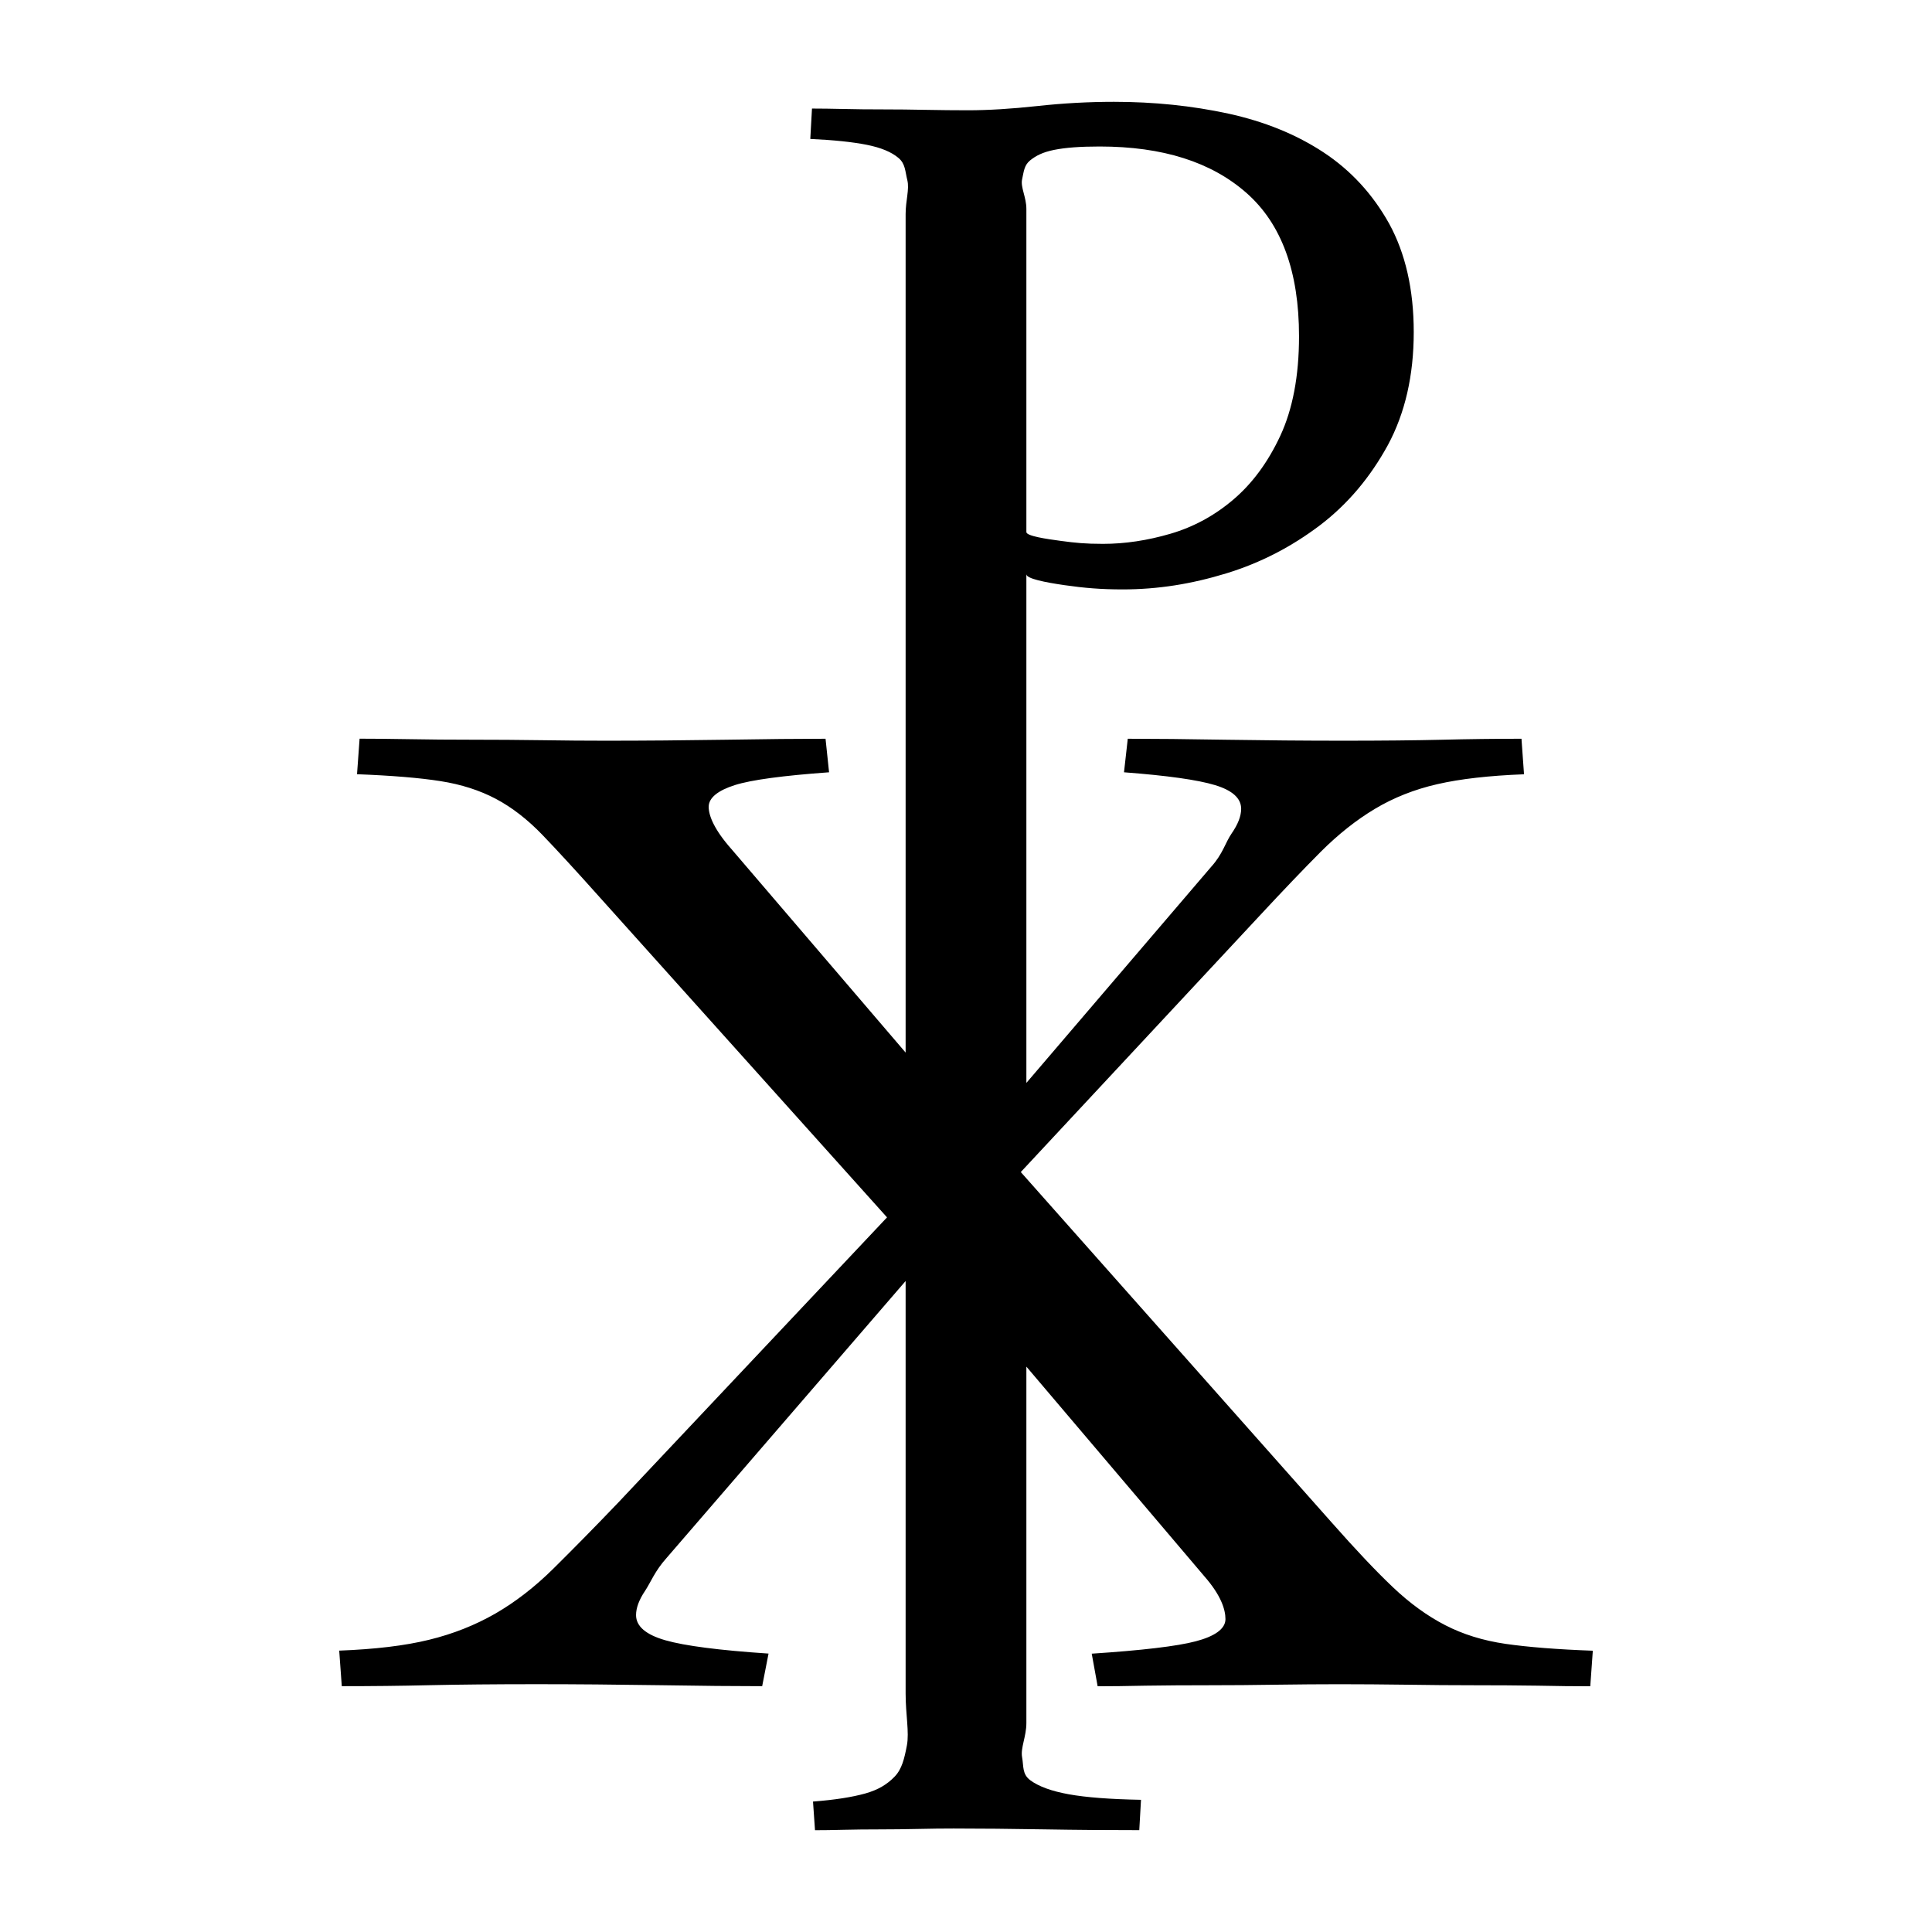 <?xml version="1.0" encoding="utf-8"?>
<!-- Generator: Adobe Illustrator 15.0.0, SVG Export Plug-In . SVG Version: 6.00 Build 0)  -->
<!DOCTYPE svg PUBLIC "-//W3C//DTD SVG 1.1//EN" "http://www.w3.org/Graphics/SVG/1.1/DTD/svg11.dtd">
<svg version="1.1" id="レイヤー_1" xmlns="http://www.w3.org/2000/svg" xmlns:xlink="http://www.w3.org/1999/xlink" x="0px"
	 y="0px" width="64px" height="64px" viewBox="0 0 64 64" style="enable-background:new 0 0 64 64;" xml:space="preserve">
<path d="M49.873,54.455c-0.746-0.109-1.414-0.316-2.006-0.623
	c-0.59-0.305-1.168-0.723-1.73-1.258c-0.562-0.533-1.236-1.248-2.025-2.141
	l-10.297-11.607l7.891-8.469c0.789-0.85,1.471-1.563,2.047-2.142
	c0.578-0.577,1.176-1.052,1.795-1.422s1.309-0.644,2.068-0.817
	c0.758-0.174,1.717-0.283,2.869-0.327l-0.084-1.177
	c-0.873,0-1.752,0.011-2.639,0.033c-0.887,0.021-1.977,0.032-3.27,0.032
	c-1.295,0-2.588-0.012-3.883-0.032c-1.295-0.022-2.377-0.033-3.25-0.033l-0.125,1.111
	c1.434,0.109,2.439,0.25,3.016,0.425s0.865,0.437,0.865,0.785
	c0,0.24-0.105,0.512-0.316,0.817s-0.288,0.676-0.683,1.111L34,35.873V19.022
	c0,0.148,0.626,0.27,1.269,0.363c0.645,0.093,1.206,0.14,1.915,0.14
	c1.174,0,2.281-0.178,3.438-0.531c1.152-0.354,2.165-0.885,3.103-1.593
	c0.928-0.708,1.667-1.593,2.249-2.655c0.572-1.062,0.858-2.31,0.858-3.744
	c0-1.416-0.278-2.613-0.813-3.591C45.475,6.433,44.75,5.646,43.848,5.05
	c-0.904-0.596-1.956-1.024-3.157-1.286c-1.203-0.261-2.466-0.391-3.788-0.391
	c-0.84,0-1.686,0.046-2.543,0.14c-0.857,0.093-1.622,0.14-2.293,0.14
	c-0.447,0-0.912-0.005-1.396-0.014c-0.484-0.01-0.959-0.015-1.425-0.015
	s-0.899-0.004-1.3-0.014c-0.4-0.009-0.75-0.014-1.048-0.014l-0.056,1.006
	c0.782,0.037,1.406,0.102,1.872,0.195c0.466,0.093,0.815,0.237,1.048,0.434
	c0.233,0.195,0.22,0.442,0.295,0.74C30.13,6.27,30,6.643,30,7.089v27.779
	l-5.764-6.734c-0.562-0.633-0.76-1.101-0.76-1.406
	c0-0.305,0.316-0.545,0.864-0.72c0.549-0.175,1.604-0.315,3.124-0.425
	L27.347,24.472c-0.872,0-1.979,0.011-3.328,0.033
	c-1.352,0.021-2.671,0.032-3.965,0.032c-0.646,0-1.35-0.005-2.108-0.017
	c-0.76-0.011-1.519-0.016-2.278-0.016s-1.47-0.006-2.132-0.018
	c-0.661-0.011-1.202-0.016-1.624-0.016l-0.085,1.177
	c1.154,0.044,2.075,0.12,2.765,0.229c0.689,0.108,1.301,0.305,1.836,0.588
	c0.534,0.283,1.048,0.682,1.54,1.193c0.493,0.513,1.118,1.193,1.878,2.044
	l9.538,10.626l-8.905,9.449c-0.815,0.852-1.533,1.578-2.152,2.191
	c-0.618,0.611-1.259,1.104-1.92,1.486c-0.661,0.379-1.393,0.672-2.194,0.867
	c-0.802,0.197-1.793,0.314-2.976,0.359l0.085,1.178
	c0.985,0,1.955-0.01,2.912-0.033c0.956-0.021,2.138-0.033,3.544-0.033
	c1.295,0,2.646,0.012,4.052,0.033c1.407,0.023,2.546,0.033,3.418,0.033
	l0.211-1.08c-1.631-0.109-2.771-0.256-3.418-0.441
	c-0.646-0.186-0.971-0.463-0.971-0.834c0-0.238,0.099-0.506,0.296-0.799
	c0.197-0.297,0.325-0.66,0.719-1.098L30,42.435v13.665
	c0,0.708,0.125,1.282,0.042,1.72c-0.084,0.438-0.164,0.781-0.406,1.033
	s-0.541,0.438-0.978,0.56c-0.438,0.121-1,0.21-1.726,0.266l0.066,0.949
	c0.262,0,0.583-0.004,0.956-0.014c0.372-0.009,0.766-0.013,1.176-0.013
	c0.429,0,0.858-0.006,1.286-0.015c0.429-0.01,0.821-0.014,1.175-0.014
	c0.895,0,1.893,0.01,2.993,0.028c1.098,0.019,2.15,0.026,3.156,0.026
	l0.057-1.005c-1.025-0.019-1.822-0.08-2.391-0.183s-0.99-0.256-1.27-0.46
	c-0.281-0.205-0.222-0.462-0.278-0.769C33.802,57.903,34,57.525,34,57.078V45.271
	l5.907,6.959c0.533,0.611,0.688,1.08,0.688,1.406s-0.365,0.572-0.984,0.734
	c-0.619,0.164-1.788,0.301-3.446,0.41l0.196,1.08
	c0.422,0,0.948-0.006,1.597-0.02c0.646-0.01,1.333-0.014,2.065-0.014
	c0.758,0,1.51-0.006,2.254-0.018c0.746-0.01,1.442-0.016,2.089-0.016
	c0.703,0,1.44,0.006,2.216,0.016c0.771,0.012,1.523,0.018,2.256,0.018
	c0.73,0,1.428,0.004,2.09,0.014c0.66,0.014,1.244,0.02,1.752,0.02
	l0.084-1.178C51.582,54.639,50.617,54.562,49.873,54.455z M34,6.922
	c0-0.391-0.198-0.717-0.142-0.979c0.057-0.261,0.069-0.47,0.265-0.629
	c0.195-0.158,0.424-0.274,0.797-0.349c0.373-0.075,0.856-0.112,1.507-0.112
	c2.088,0,3.698,0.513,4.862,1.537s1.743,2.608,1.743,4.751
	c0,1.322-0.214,2.422-0.622,3.298c-0.408,0.875-0.928,1.578-1.553,2.109
	c-0.623,0.531-1.317,0.908-2.081,1.132c-0.766,0.224-1.511,0.336-2.237,0.336
	c-0.596,0-0.911-0.033-1.396-0.098C34.659,17.854,34,17.756,34,17.625V6.922z"/>
</svg>
